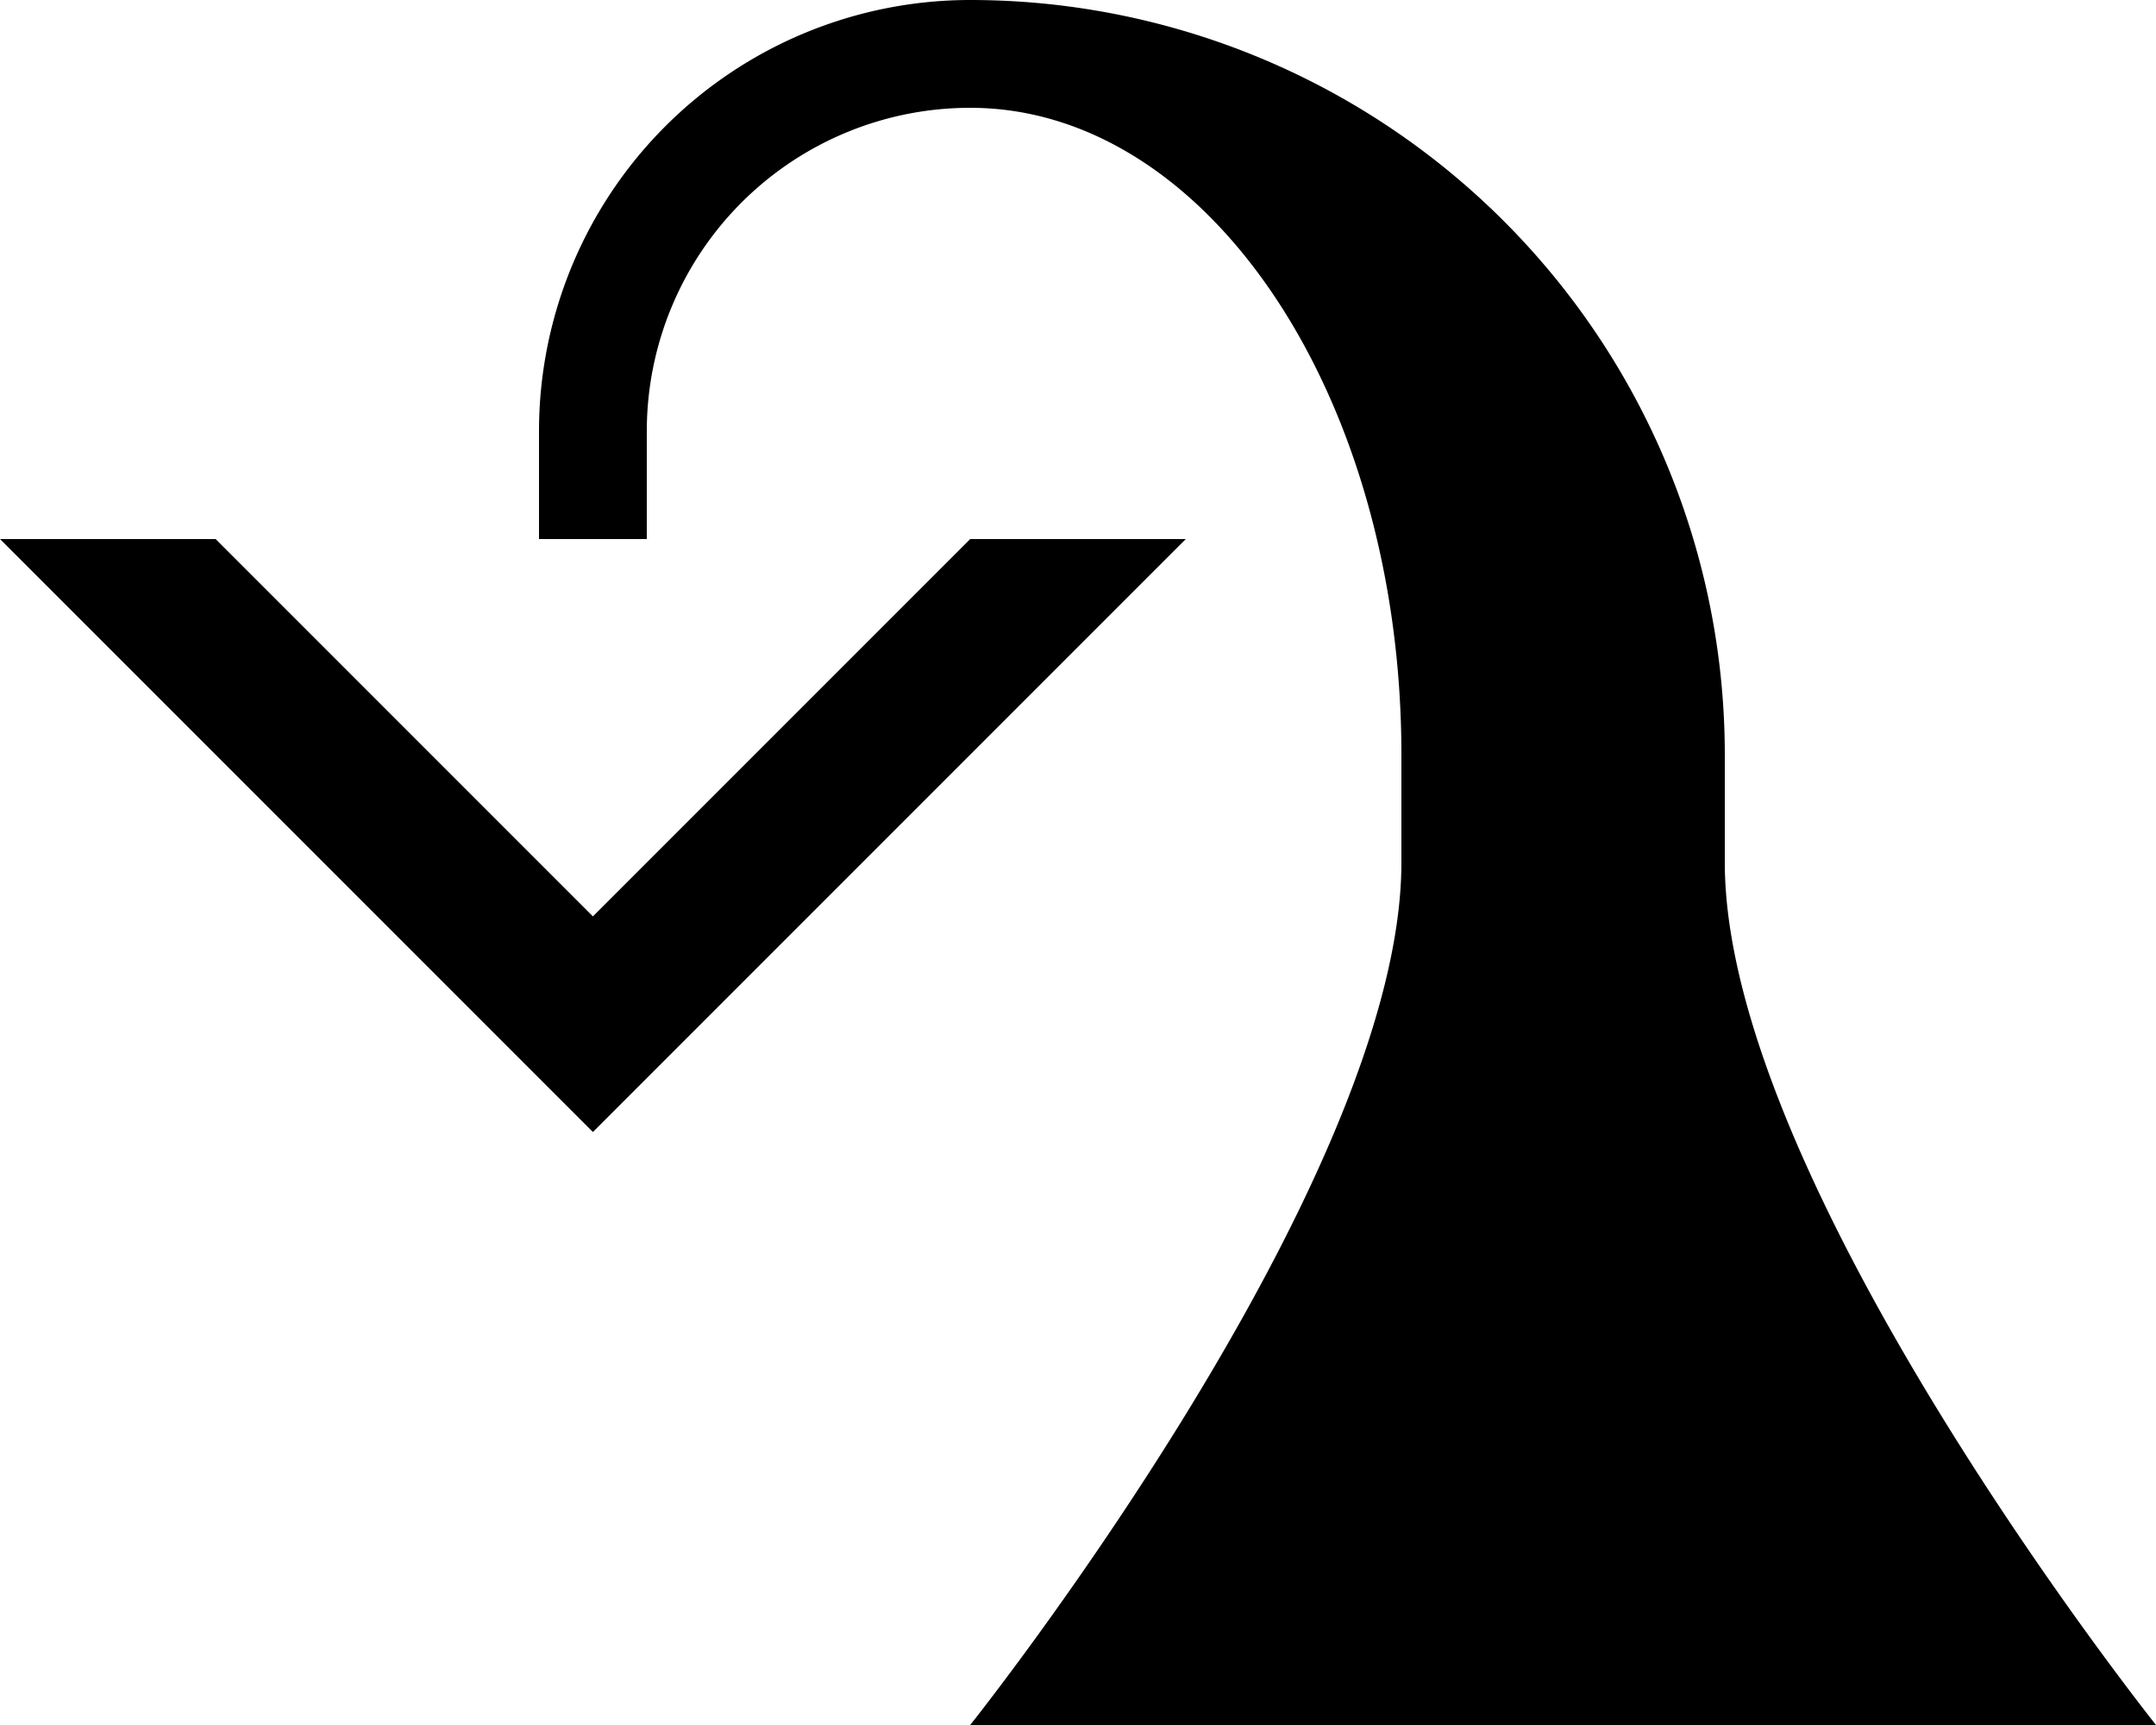 <svg xmlns="http://www.w3.org/2000/svg" version="1.0" width="20" height="16"><path d="M9 0a4 4 0 0 0-4 4v1h1V4a3 3 0 0 1 3-3c2.21 0 4 2.686 4 6v1c0 2.981-4 8-4 8h11s-4-5.019-4-8V7a7 7 0 0 0-7-7z"/><path d="M0 5l5.5 5.5L11 5H9L5.5 8.5 2 5H0z"/></svg>
